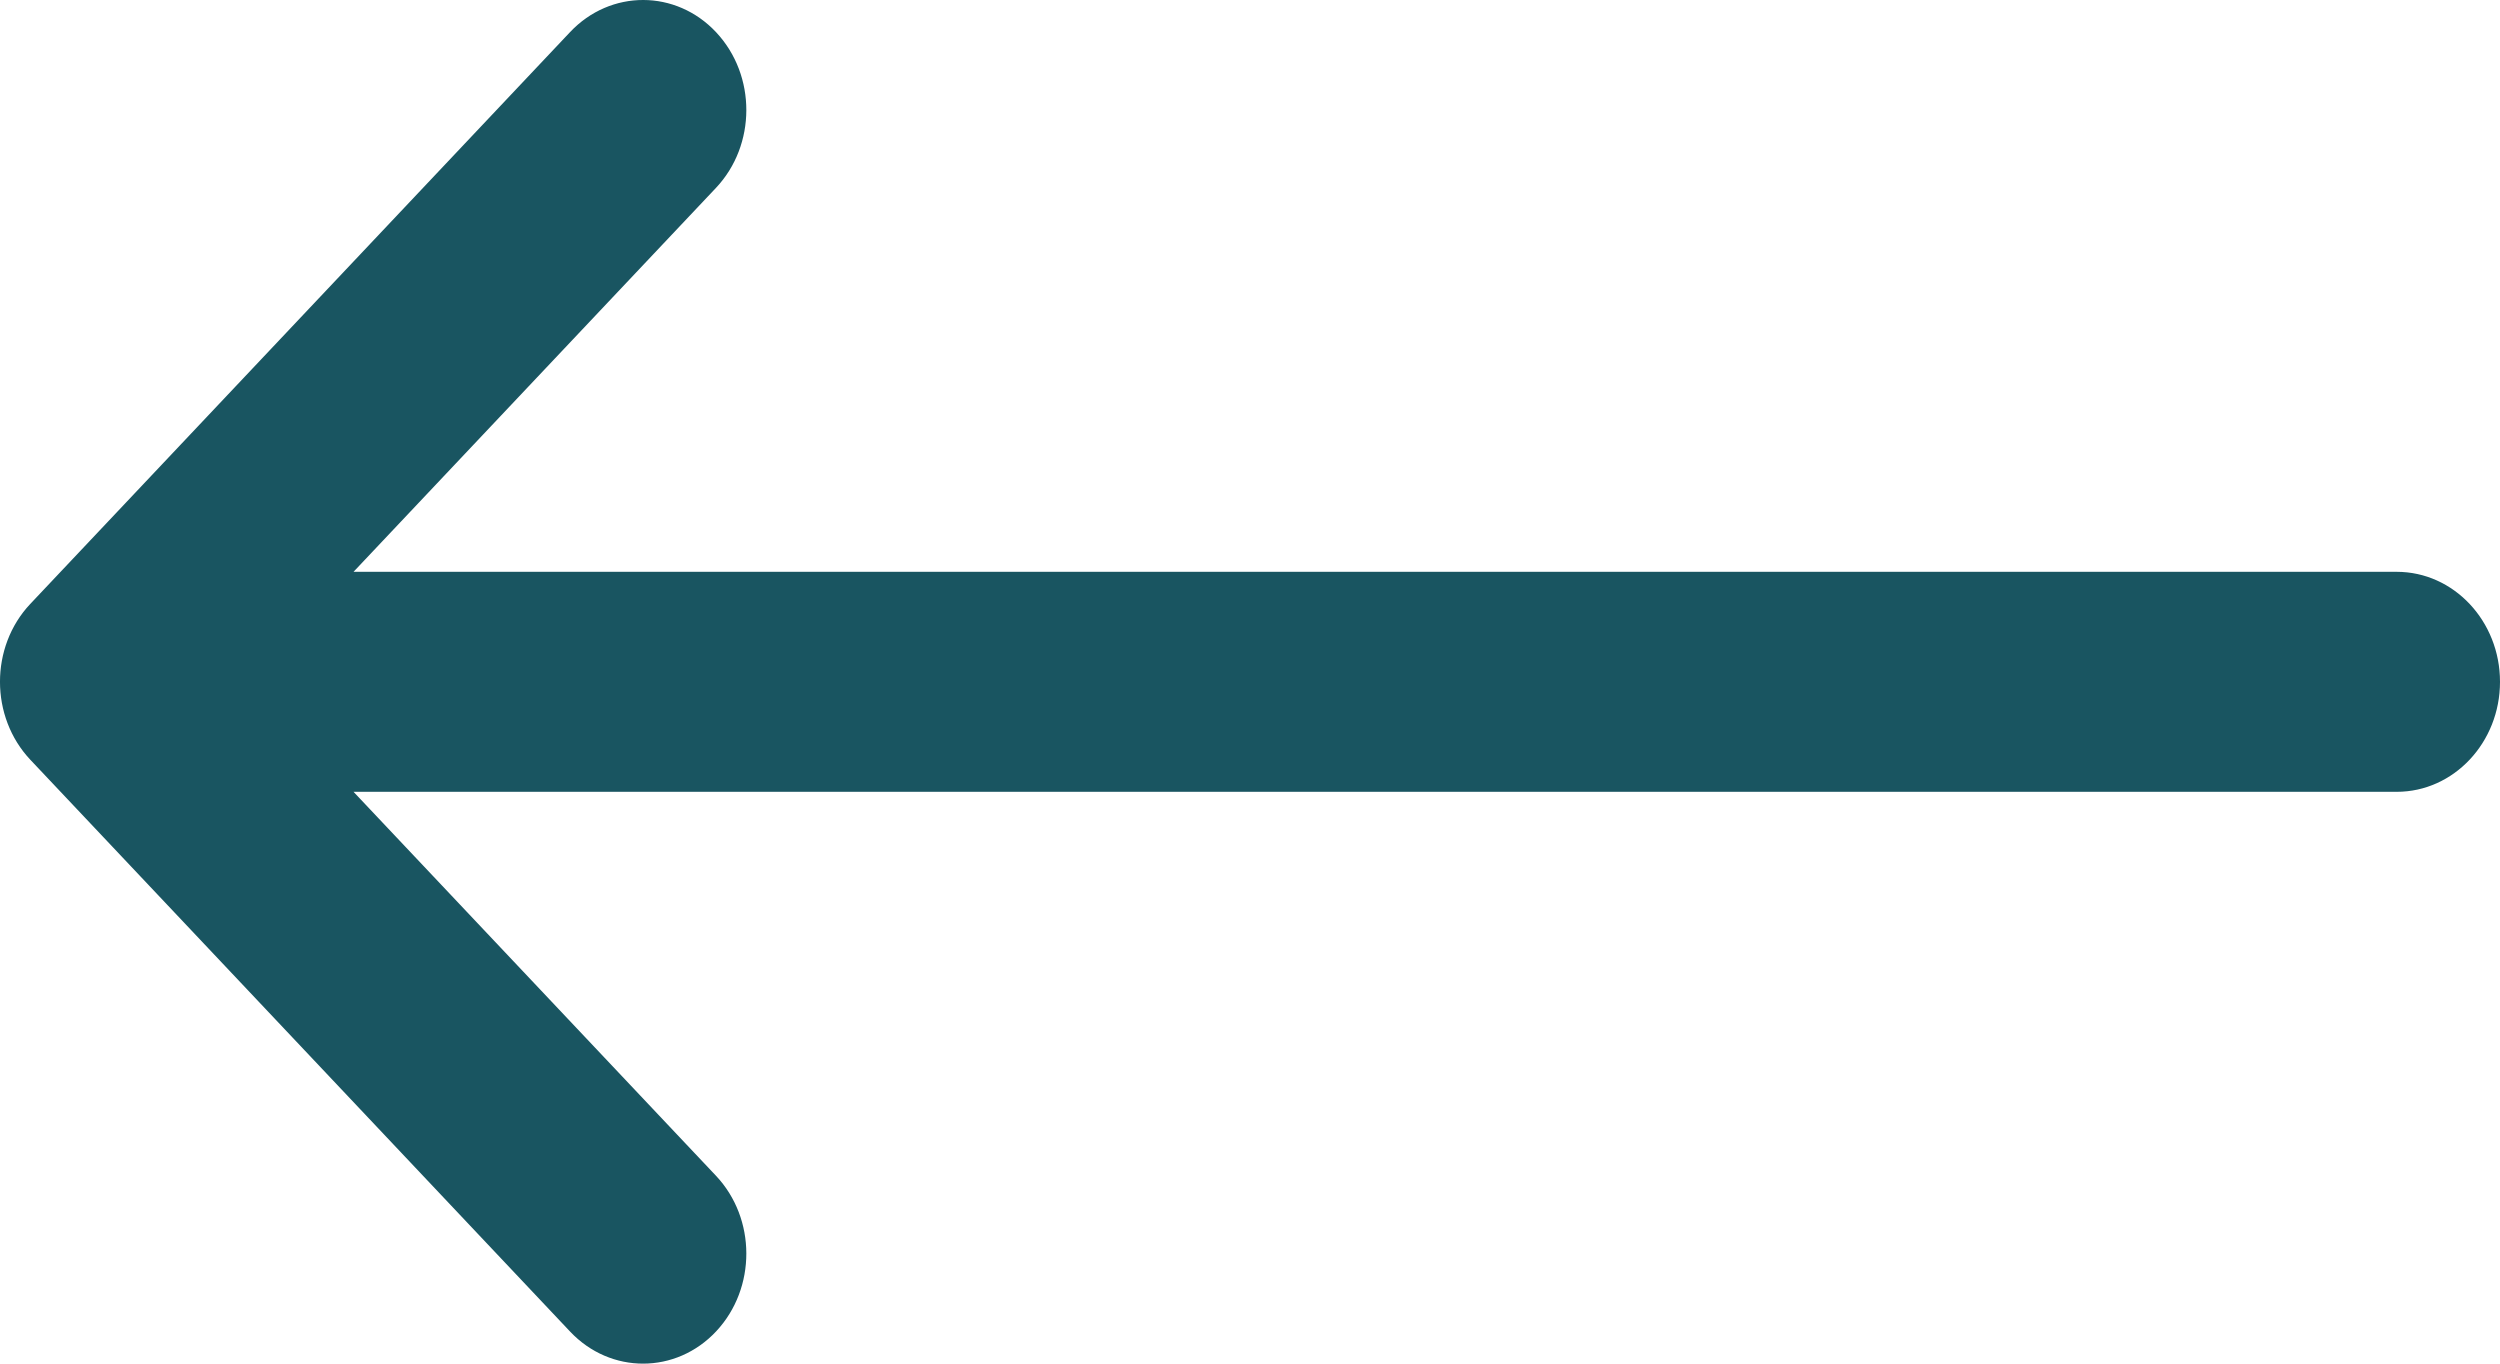 <svg width="22" height="12" viewBox="0 0 22 12" fill="none" xmlns="http://www.w3.org/2000/svg">
<path d="M0.266 5.315L5.017 0.282C5.373 -0.095 5.949 -0.094 6.303 0.285C6.657 0.664 6.656 1.277 6.3 1.654L3.111 5.032H21.091C21.593 5.032 22 5.466 22 6C22 6.534 21.593 6.968 21.091 6.968H3.111L6.3 10.346C6.656 10.723 6.657 11.336 6.303 11.715C5.949 12.094 5.373 12.095 5.017 11.718L0.267 6.686C-0.089 6.308 -0.089 5.692 0.266 5.315Z" fill="#195561"/>
</svg>
